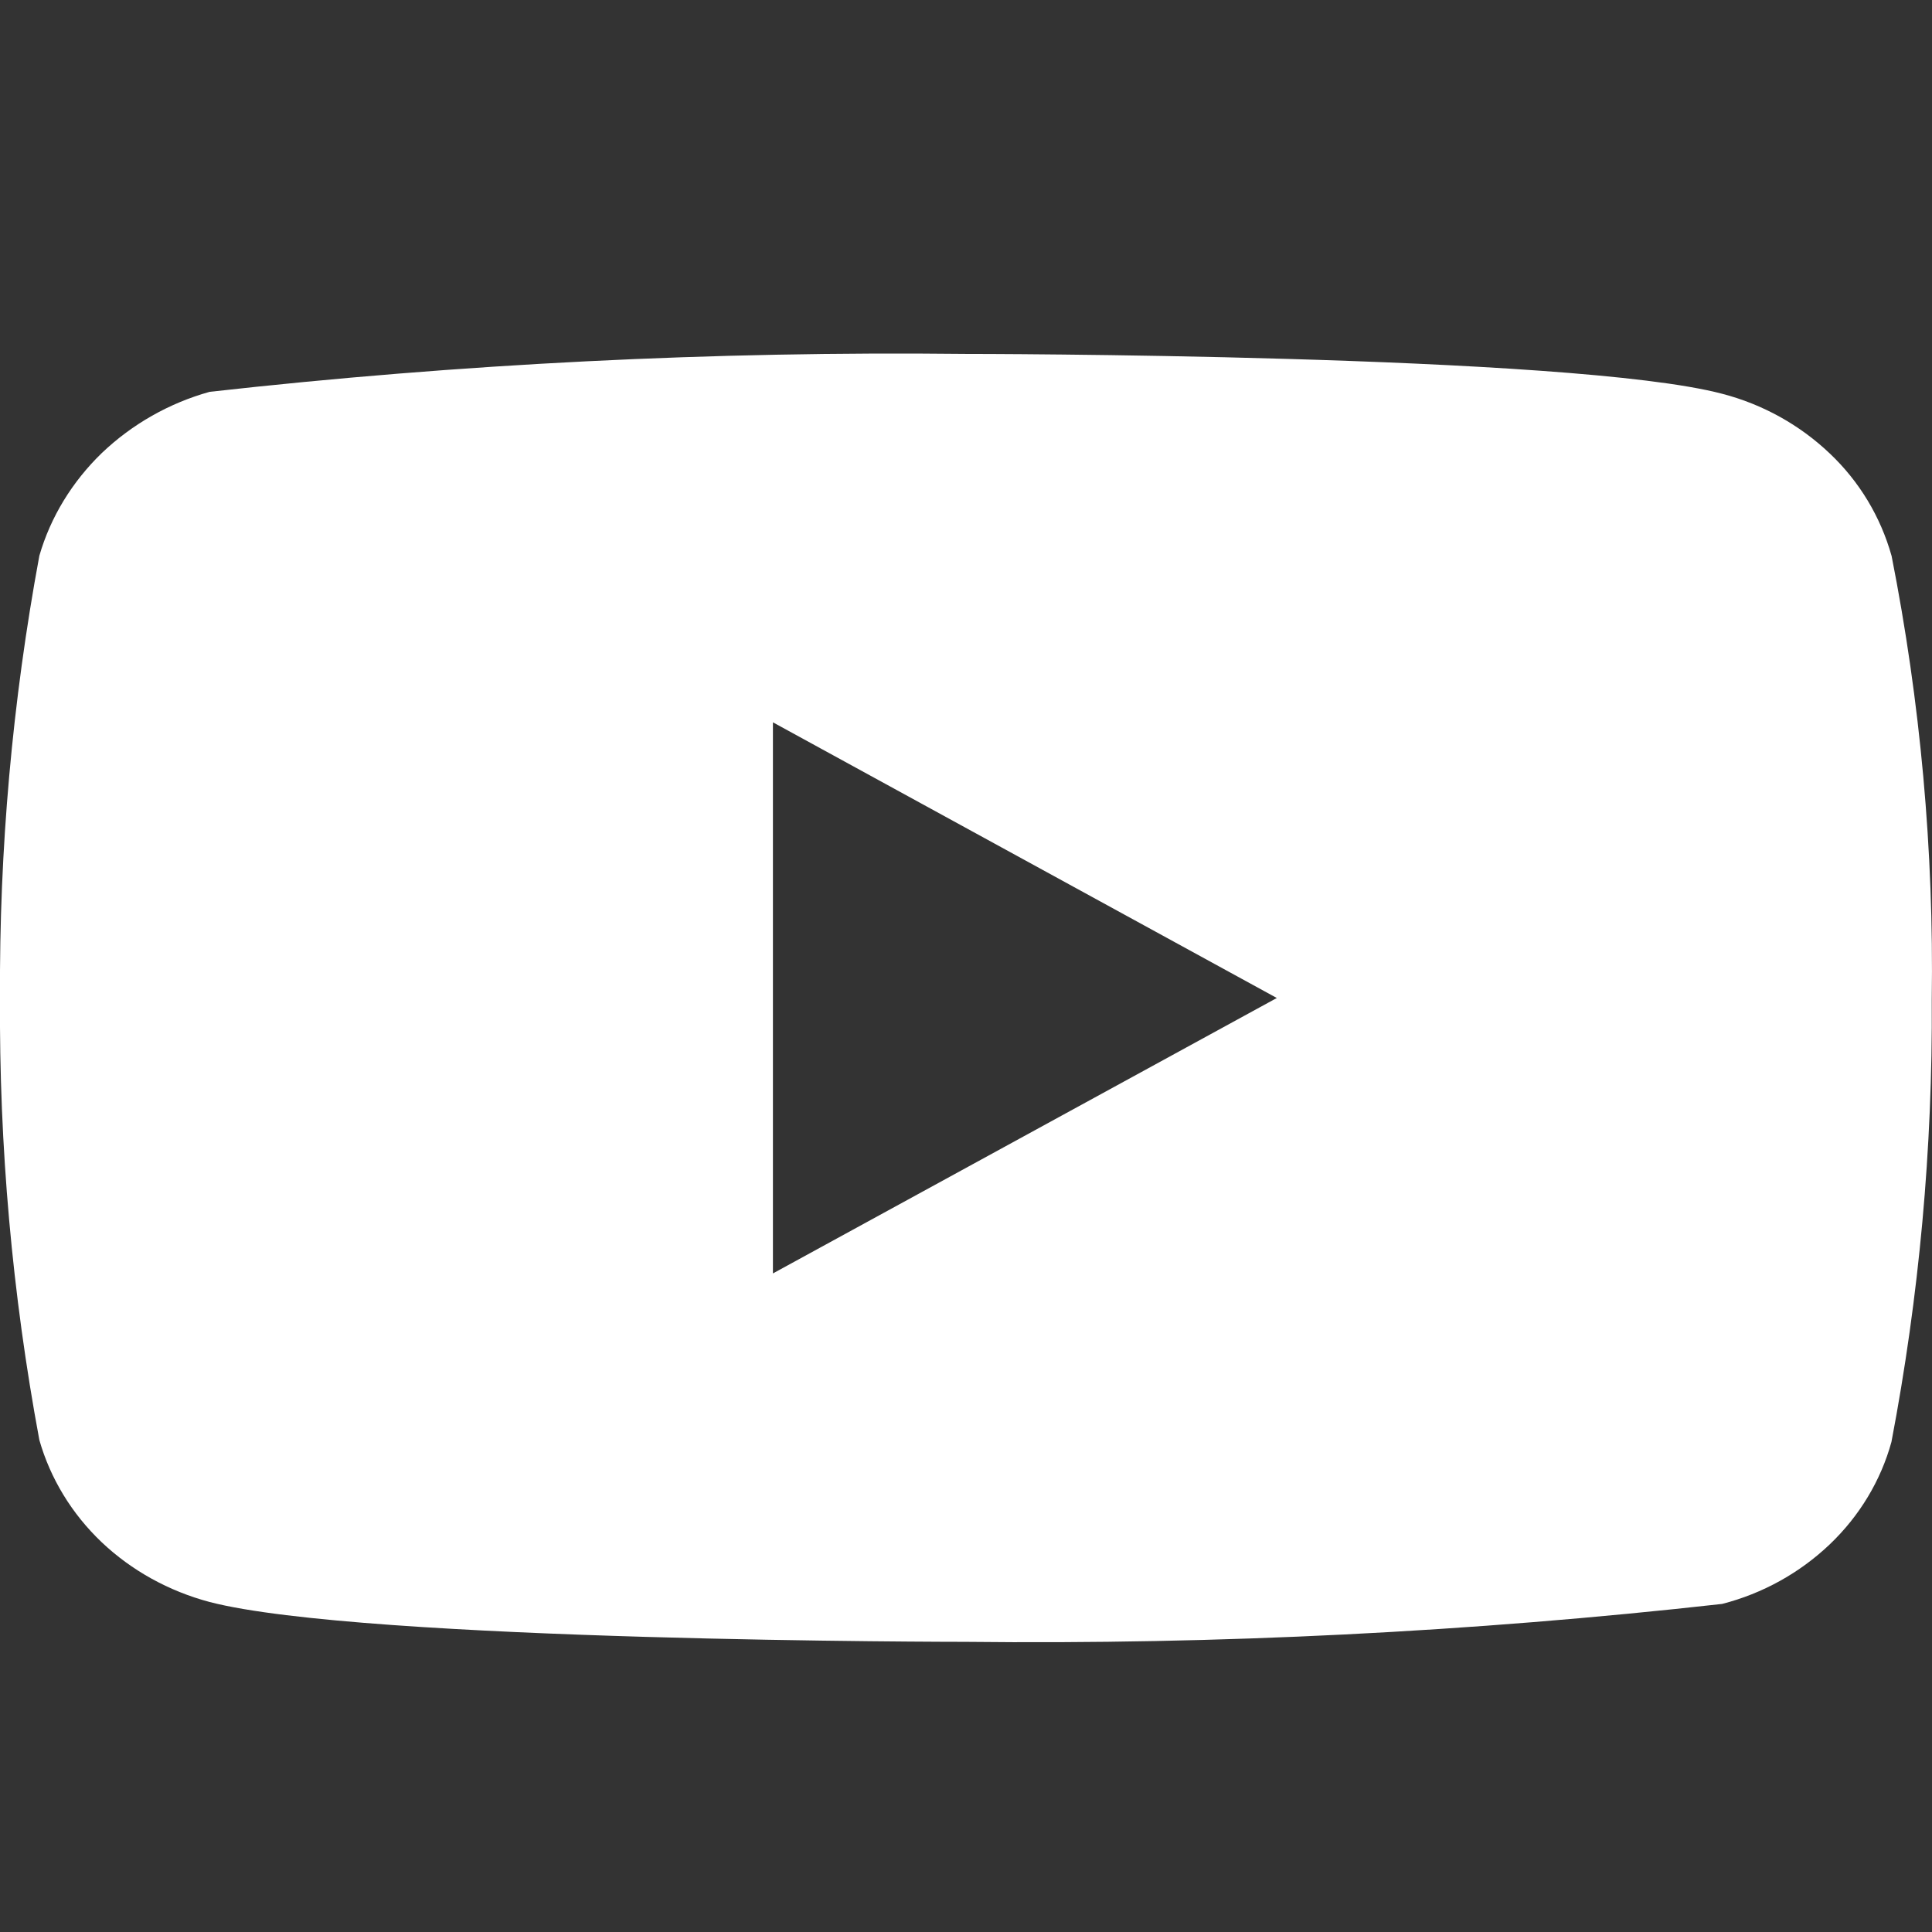 <svg width="16" height="16" viewBox="0 0 16 16" fill="none" xmlns="http://www.w3.org/2000/svg">
<rect x="0" y="0" width="16" height="16" fill="#333333" stroke="none"/>
<path d="M15.665 4.603C15.574 4.279 15.398 3.987 15.154 3.756C14.904 3.518 14.597 3.348 14.262 3.261C13.011 2.931 7.995 2.931 7.995 2.931C5.904 2.908 3.814 3.012 1.736 3.245C1.402 3.338 1.095 3.512 0.844 3.751C0.598 3.989 0.419 4.281 0.326 4.602C0.102 5.81 -0.007 7.036 0 8.264C-0.008 9.491 0.101 10.717 0.326 11.926C0.417 12.245 0.595 12.537 0.842 12.772C1.09 13.007 1.398 13.177 1.736 13.267C3.005 13.597 7.995 13.597 7.995 13.597C10.089 13.62 12.182 13.516 14.262 13.283C14.597 13.197 14.904 13.027 15.154 12.789C15.401 12.553 15.576 12.261 15.664 11.942C15.894 10.735 16.006 9.508 15.998 8.279C16.016 7.045 15.904 5.813 15.665 4.602V4.603ZM6.401 10.546V5.982L10.574 8.265L6.401 10.546Z" fill="white"/>
</svg>

